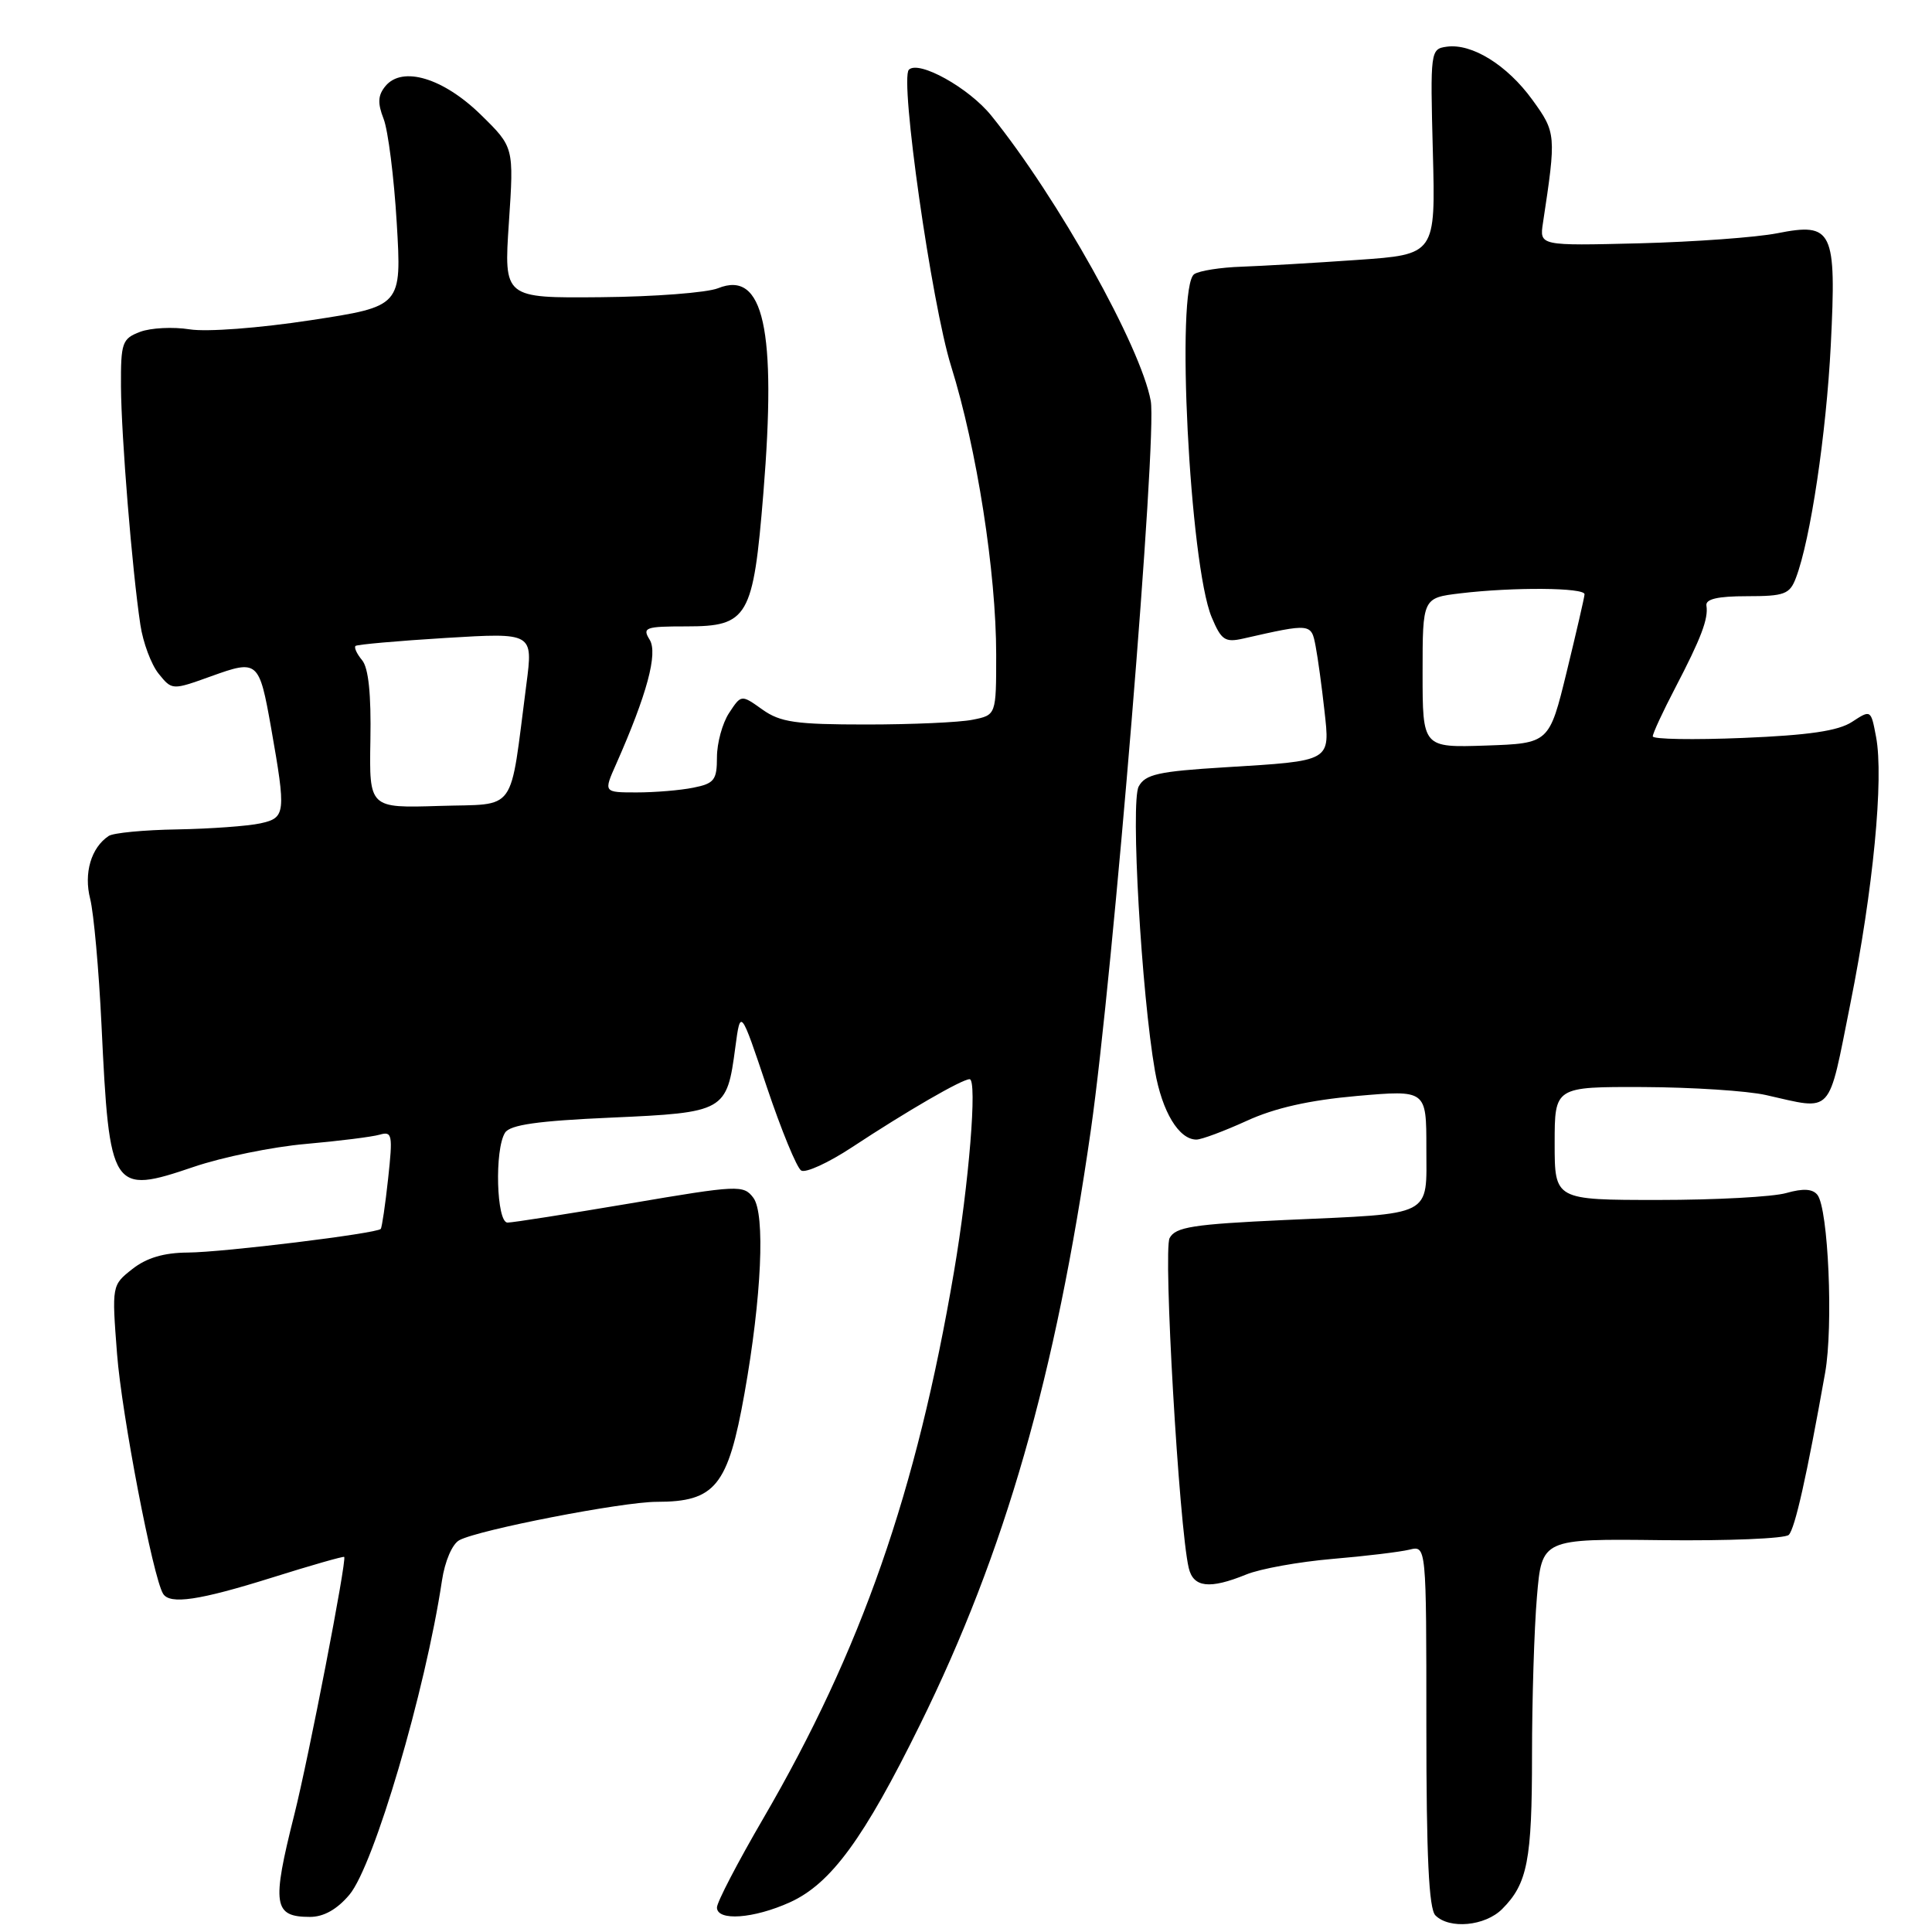 <?xml version="1.0" encoding="UTF-8" standalone="no"?>
<!DOCTYPE svg PUBLIC "-//W3C//DTD SVG 1.1//EN" "http://www.w3.org/Graphics/SVG/1.1/DTD/svg11.dtd" >
<svg xmlns="http://www.w3.org/2000/svg" xmlns:xlink="http://www.w3.org/1999/xlink" version="1.1" viewBox="0 0 256 256">
 <g >
 <path fill="currentColor"
d=" M 199.04 252.96 C 202.40 249.60 203.00 246.50 203.00 232.59 C 203.00 225.28 203.29 215.83 203.65 211.60 C 204.30 203.89 204.30 203.89 220.22 204.08 C 228.97 204.18 236.53 203.87 237.02 203.38 C 237.84 202.56 239.40 195.61 241.84 181.90 C 242.94 175.72 242.26 160.17 240.82 158.33 C 240.18 157.52 238.93 157.45 236.70 158.08 C 234.95 158.59 227.32 159.00 219.76 159.00 C 206.00 159.00 206.00 159.00 206.00 151.50 C 206.00 144.00 206.00 144.00 217.75 144.04 C 224.21 144.07 231.53 144.54 234.00 145.10 C 243.00 147.12 242.17 148.02 245.18 133.00 C 248.20 117.95 249.63 103.15 248.59 97.65 C 247.91 94.03 247.90 94.02 245.41 95.65 C 243.58 96.85 239.69 97.42 230.95 97.78 C 224.38 98.05 219.00 97.96 219.00 97.57 C 219.00 97.18 220.33 94.30 221.96 91.18 C 225.41 84.56 226.39 81.98 226.11 80.25 C 225.97 79.38 227.59 79.00 231.48 79.00 C 236.46 79.00 237.15 78.74 237.97 76.57 C 239.90 71.51 241.99 57.48 242.59 45.71 C 243.35 30.47 242.86 29.45 235.48 30.91 C 232.74 31.45 224.54 32.05 217.24 32.24 C 203.99 32.57 203.99 32.57 204.45 29.54 C 206.22 17.88 206.20 17.57 203.05 13.23 C 199.71 8.62 195.02 5.71 191.68 6.19 C 189.54 6.49 189.51 6.76 189.86 20.11 C 190.22 33.72 190.22 33.72 179.86 34.44 C 174.16 34.84 167.25 35.24 164.50 35.34 C 161.75 35.43 158.94 35.87 158.25 36.32 C 155.76 37.91 157.63 74.79 160.55 81.78 C 161.83 84.83 162.32 85.16 164.75 84.61 C 173.73 82.57 173.75 82.58 174.33 85.64 C 174.63 87.21 175.15 91.03 175.49 94.12 C 176.25 100.96 176.51 100.80 162.33 101.67 C 153.47 102.21 151.75 102.60 150.88 104.22 C 149.79 106.26 151.25 131.68 153.04 141.92 C 153.99 147.32 156.21 151.00 158.53 151.00 C 159.21 151.00 162.20 149.88 165.19 148.52 C 168.91 146.81 173.49 145.78 179.81 145.22 C 189.00 144.42 189.00 144.42 189.00 152.09 C 189.00 161.36 190.18 160.76 170.20 161.66 C 158.09 162.22 155.76 162.58 154.98 164.05 C 154.11 165.67 156.23 202.31 157.51 207.75 C 158.12 210.36 160.27 210.61 165.13 208.63 C 166.98 207.87 172.10 206.95 176.50 206.57 C 180.90 206.20 185.51 205.64 186.75 205.34 C 189.00 204.78 189.00 204.78 189.00 228.69 C 189.00 245.95 189.33 252.93 190.20 253.80 C 192.06 255.66 196.78 255.22 199.04 252.96 Z  M 46.30 251.06 C 49.55 247.20 56.37 224.04 58.56 209.45 C 58.95 206.85 59.93 204.58 60.87 204.08 C 63.48 202.69 82.49 199.00 87.01 199.00 C 94.78 199.00 96.46 196.93 98.65 184.63 C 100.92 171.89 101.42 160.83 99.82 158.71 C 98.52 156.99 97.83 157.02 83.48 159.46 C 75.24 160.85 67.94 162.00 67.25 162.00 C 65.78 162.00 65.51 152.32 66.92 150.09 C 67.59 149.04 71.24 148.52 80.99 148.09 C 96.06 147.42 96.31 147.27 97.43 138.80 C 98.12 133.63 98.12 133.63 101.61 144.04 C 103.53 149.76 105.58 154.74 106.16 155.10 C 106.75 155.46 109.76 154.08 112.86 152.04 C 120.19 147.21 127.46 143.00 128.48 143.00 C 129.52 143.00 128.39 156.89 126.41 168.50 C 121.44 197.70 114.14 218.63 101.11 241.00 C 97.75 246.77 95.00 252.05 95.00 252.75 C 95.00 254.59 99.87 254.24 104.68 252.06 C 110.11 249.59 114.47 243.63 121.92 228.50 C 133.17 205.68 139.88 182.30 144.55 149.69 C 147.50 129.05 153.35 57.89 152.48 53.12 C 151.16 45.92 140.18 26.26 131.36 15.33 C 128.39 11.64 121.73 7.94 120.43 9.24 C 119.20 10.47 123.45 40.29 126.03 48.53 C 129.43 59.42 132.00 75.85 132.00 86.75 C 132.00 94.75 132.00 94.75 128.87 95.37 C 127.16 95.72 120.81 96.00 114.78 96.00 C 105.43 96.00 103.40 95.71 101.01 94.01 C 98.22 92.02 98.22 92.02 96.61 94.47 C 95.72 95.82 95.00 98.46 95.00 100.34 C 95.00 103.36 94.64 103.82 91.88 104.37 C 90.16 104.72 86.78 105.00 84.36 105.00 C 79.97 105.00 79.97 105.00 81.64 101.25 C 85.73 92.01 87.20 86.56 86.08 84.76 C 85.08 83.15 85.50 83.00 90.97 83.00 C 99.12 83.00 99.81 81.82 101.15 65.35 C 102.92 43.61 101.18 35.76 95.15 38.19 C 93.69 38.78 86.71 39.32 79.63 39.38 C 66.76 39.50 66.76 39.50 67.43 29.50 C 68.10 19.50 68.10 19.50 63.73 15.22 C 58.75 10.34 53.32 8.70 51.08 11.40 C 50.07 12.62 50.01 13.65 50.83 15.75 C 51.42 17.26 52.21 23.47 52.57 29.54 C 53.23 40.59 53.23 40.59 41.18 42.43 C 34.31 43.48 27.40 44.00 25.13 43.64 C 22.93 43.29 19.98 43.44 18.57 43.97 C 16.18 44.88 16.00 45.39 16.03 51.23 C 16.07 57.81 17.50 75.48 18.60 82.79 C 18.95 85.14 20.04 88.06 21.02 89.27 C 22.80 91.47 22.80 91.47 28.00 89.60 C 34.16 87.38 34.34 87.53 35.92 96.43 C 37.92 107.80 37.86 108.36 34.50 109.10 C 32.85 109.46 27.90 109.82 23.50 109.90 C 19.10 109.97 15.00 110.36 14.40 110.77 C 12.07 112.32 11.08 115.70 11.95 119.11 C 12.42 120.97 13.10 128.50 13.45 135.83 C 14.50 157.86 14.79 158.31 25.66 154.62 C 29.44 153.33 36.12 151.96 40.51 151.58 C 44.91 151.19 49.31 150.64 50.31 150.35 C 51.97 149.87 52.06 150.35 51.43 156.16 C 51.05 159.65 50.61 162.65 50.45 162.84 C 49.93 163.44 29.60 165.94 24.88 165.97 C 21.71 165.99 19.42 166.67 17.54 168.15 C 14.82 170.29 14.81 170.32 15.51 179.40 C 16.13 187.45 20.27 209.01 21.61 211.18 C 22.51 212.64 26.41 212.06 36.01 209.05 C 41.19 207.42 45.51 206.19 45.61 206.30 C 45.97 206.71 40.92 232.79 39.00 240.44 C 35.98 252.42 36.23 254.00 41.08 254.00 C 42.89 254.00 44.67 253.00 46.30 251.06 Z  M 188.50 89.14 C 188.50 79.22 188.50 79.22 193.50 78.62 C 200.50 77.78 210.01 77.85 209.96 78.75 C 209.94 79.16 208.87 83.78 207.60 89.00 C 205.28 98.50 205.28 98.50 196.89 98.79 C 188.50 99.07 188.50 99.07 188.50 89.14 Z  M 49.08 98.04 C 49.19 92.00 48.83 88.50 47.98 87.48 C 47.28 86.64 46.89 85.79 47.11 85.59 C 47.32 85.40 52.71 84.92 59.07 84.53 C 70.64 83.83 70.64 83.83 69.75 90.66 C 67.48 108.11 68.66 106.46 58.20 106.79 C 48.92 107.08 48.92 107.08 49.08 98.04 Z "/>
</g>
</svg>